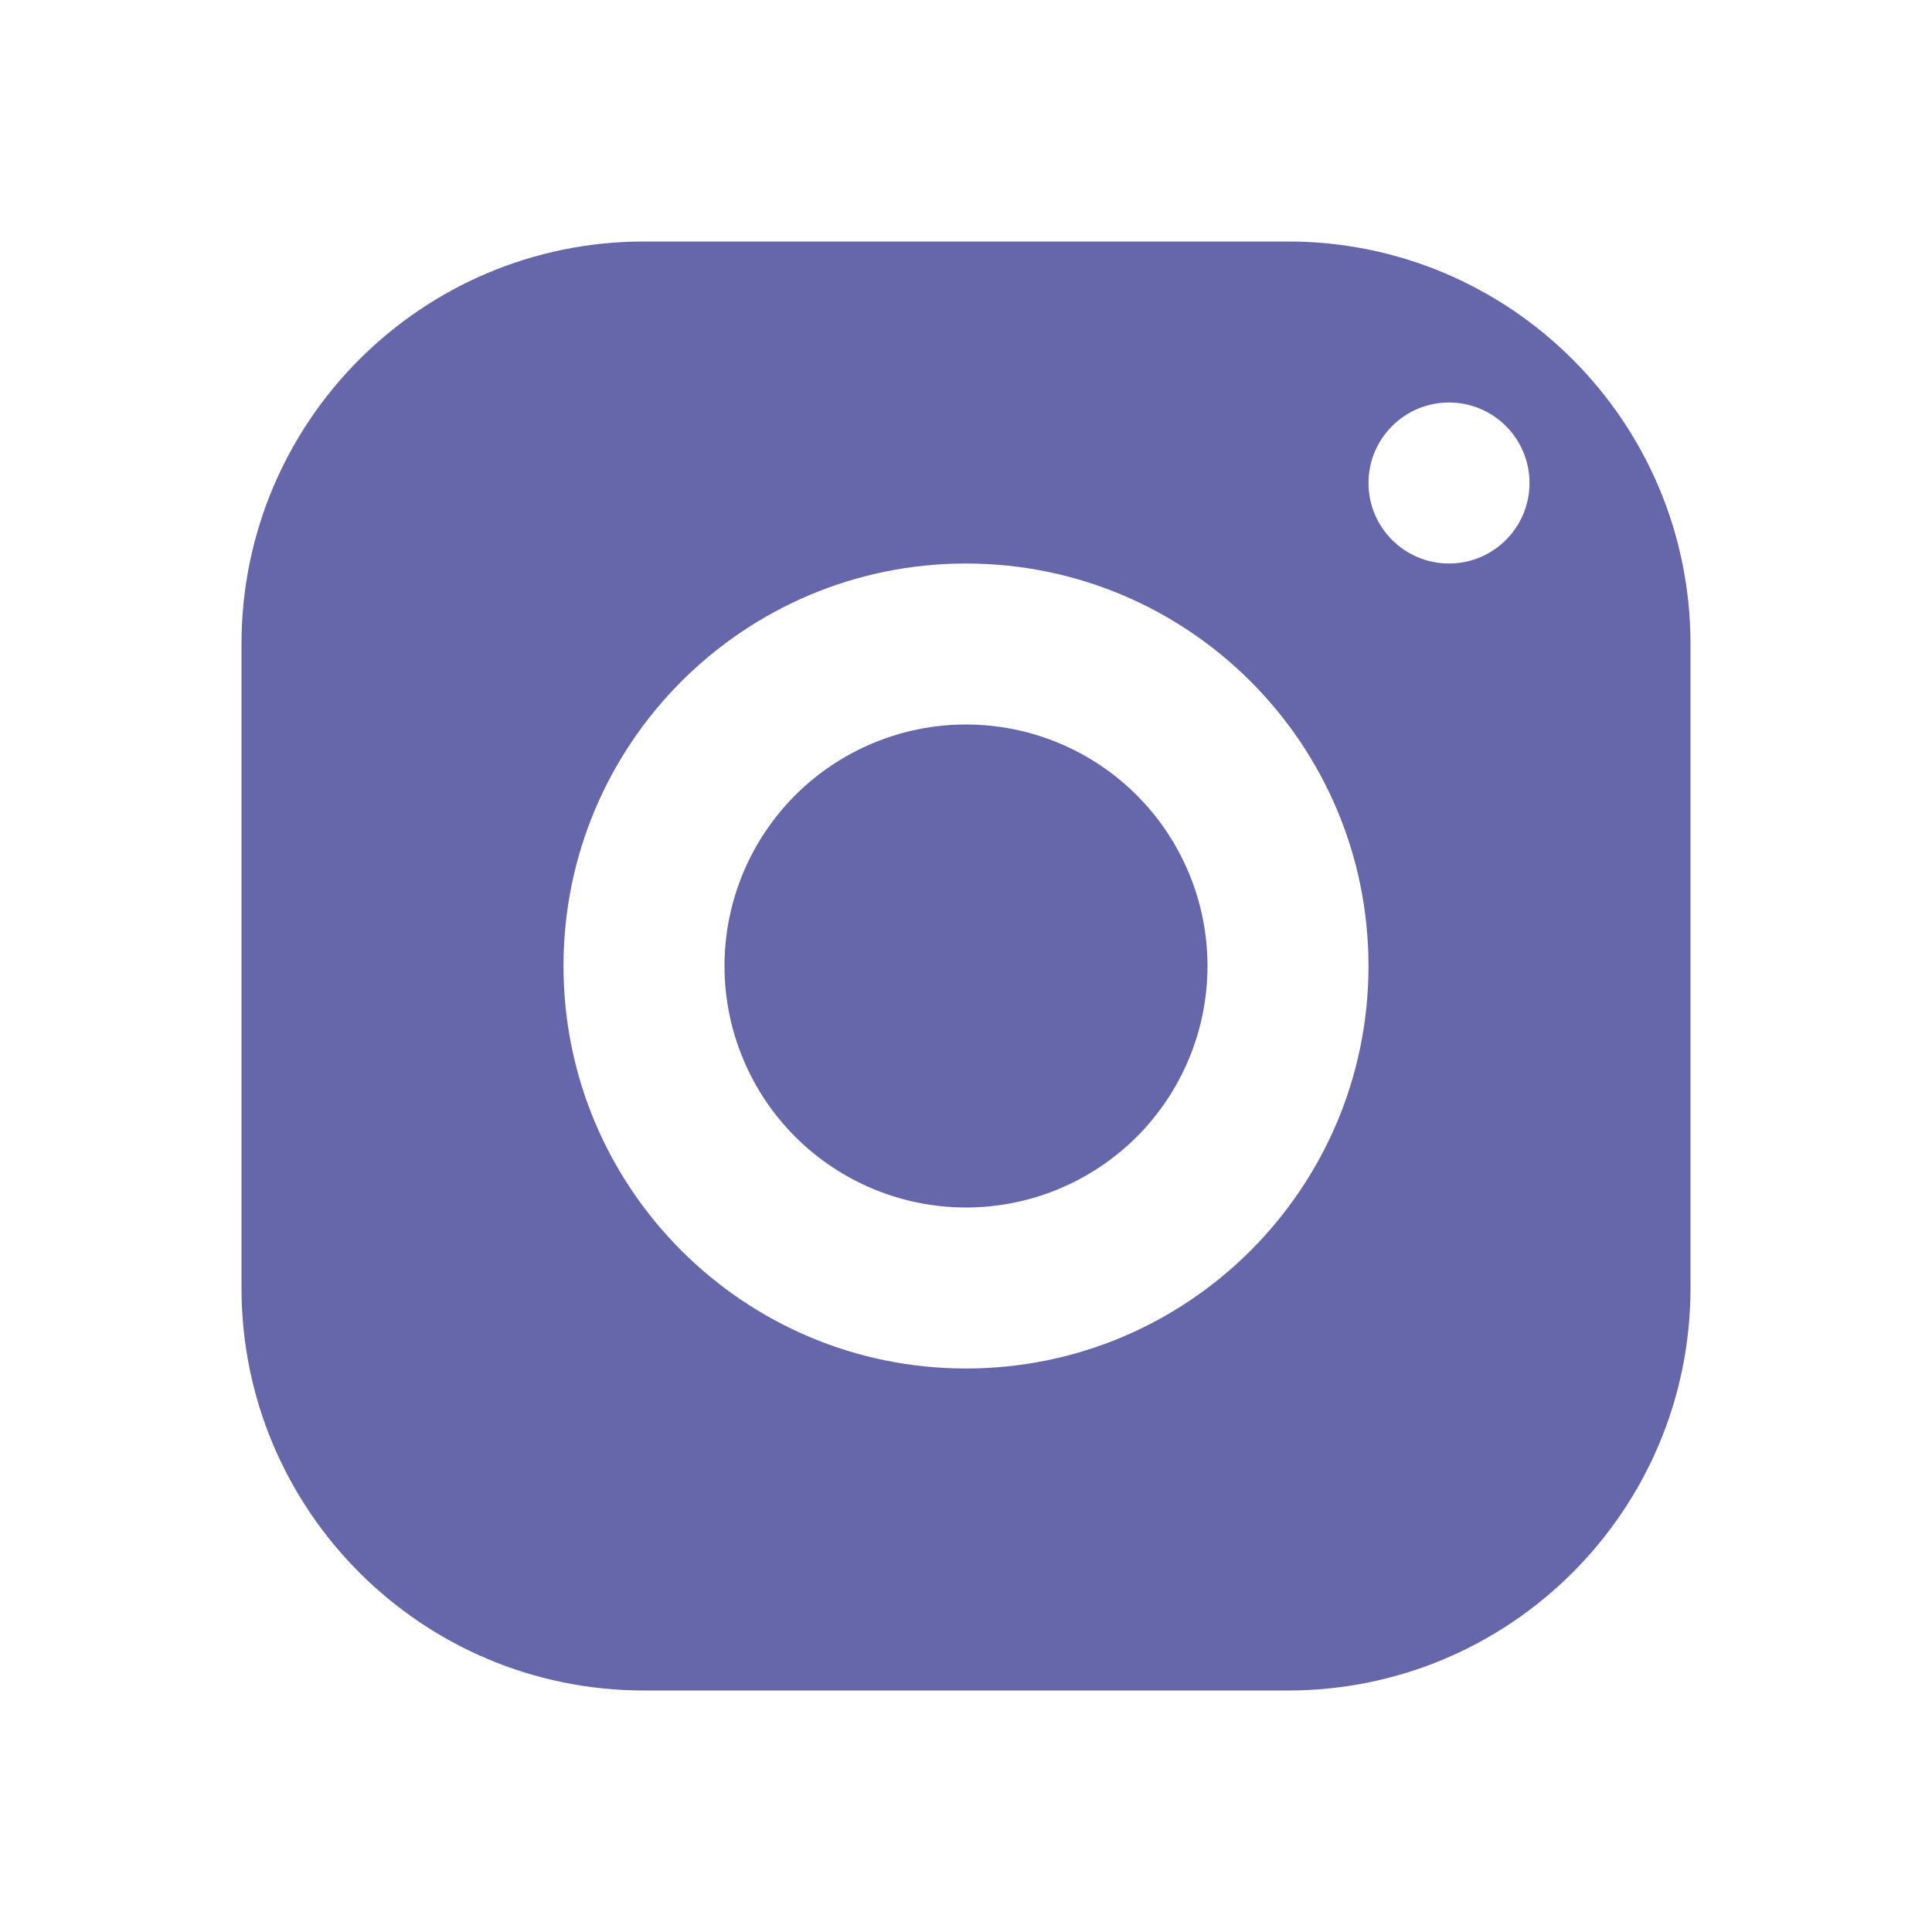 <svg width="97" height="97" viewBox="0 0 97 97" fill="none" xmlns="http://www.w3.org/2000/svg">
<path d="M32.333 12.125C21.174 12.125 12.125 21.174 12.125 32.333V64.667C12.125 75.826 21.174 84.875 32.333 84.875H64.667C75.826 84.875 84.875 75.826 84.875 64.667V32.333C84.875 21.174 75.826 12.125 64.667 12.125H32.333ZM72.75 20.208C74.981 20.208 76.792 22.019 76.792 24.25C76.792 26.481 74.981 28.292 72.75 28.292C70.519 28.292 68.708 26.481 68.708 24.25C68.708 22.019 70.519 20.208 72.75 20.208ZM48.5 28.292C59.659 28.292 68.708 37.341 68.708 48.5C68.708 59.659 59.659 68.708 48.5 68.708C37.341 68.708 28.292 59.659 28.292 48.5C28.292 37.341 37.341 28.292 48.5 28.292ZM48.5 36.375C45.284 36.375 42.2 37.652 39.926 39.926C37.652 42.2 36.375 45.284 36.375 48.5C36.375 51.716 37.652 54.8 39.926 57.074C42.2 59.347 45.284 60.625 48.5 60.625C51.716 60.625 54.8 59.347 57.074 57.074C59.347 54.8 60.625 51.716 60.625 48.5C60.625 45.284 59.347 42.2 57.074 39.926C54.8 37.652 51.716 36.375 48.5 36.375Z" fill="#6667AB"/>
</svg>

